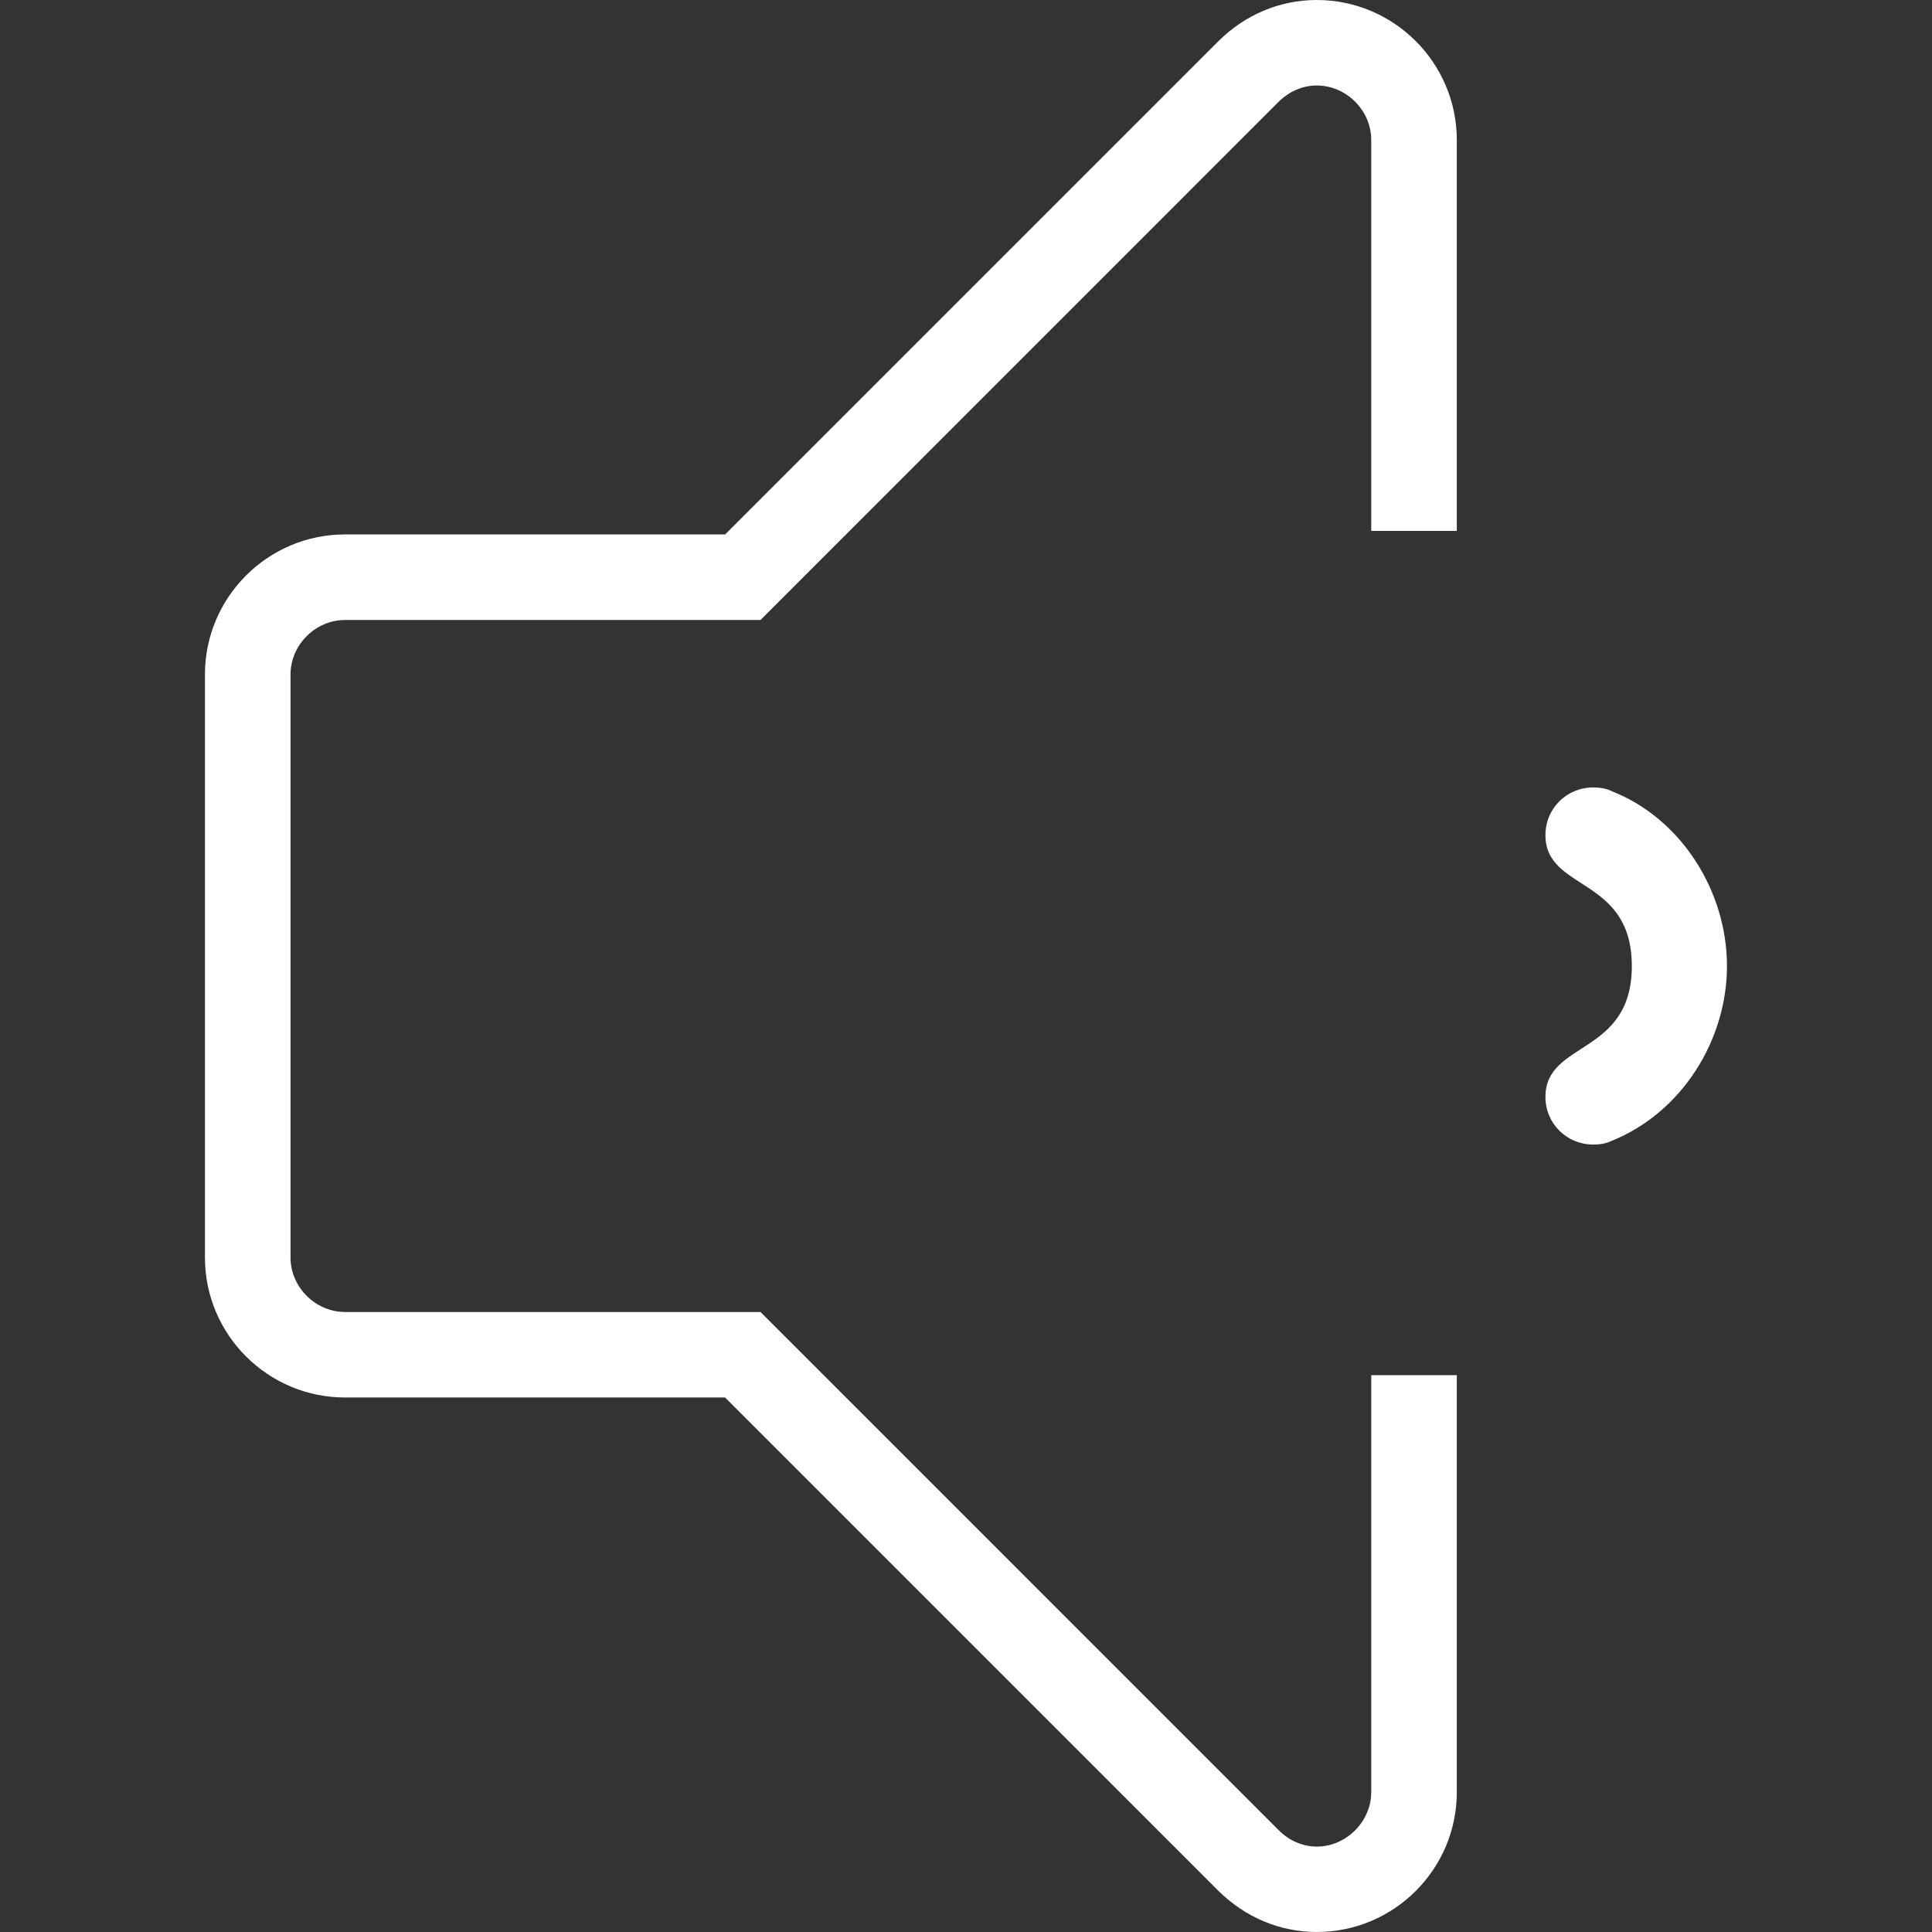 <svg width="24" height="24" viewBox="0 0 24 24" fill="none" xmlns="http://www.w3.org/2000/svg">
<rect x="0" y="0" width="24" height="24" fill="#333333" stroke="none"/>
<path d="M17.034 17.083V22.262C17.034 22.628 16.724 22.939 16.357 22.939C16.183 22.939 16.015 22.866 15.884 22.735L9.447 16.298H4.285C3.919 16.298 3.609 15.989 3.609 15.622V8.378C3.609 8.012 3.918 7.702 4.285 7.702H9.447L15.884 1.264C16.016 1.134 16.184 1.062 16.357 1.062C16.724 1.062 17.034 1.371 17.034 1.738V6.595H18.097V1.738C18.096 0.78 17.316 0 16.357 0C15.9 0 15.466 0.182 15.134 0.513L9.008 6.639H4.285C3.327 6.639 2.546 7.42 2.546 8.378V15.622C2.546 16.58 3.327 17.36 4.285 17.36H9.007L15.133 23.486C15.466 23.817 15.9 24 16.357 24C17.316 24 18.097 23.221 18.097 22.262V17.083H17.034Z" fill="white"/>
<path d="M20.021 14.172C19.947 14.209 19.863 14.218 19.79 14.218C19.466 14.218 19.198 13.96 19.198 13.627C19.198 12.924 20.271 13.118 20.271 12C20.271 10.882 19.198 11.076 19.198 10.374C19.198 10.04 19.465 9.782 19.79 9.782C19.863 9.782 19.947 9.791 20.021 9.828C20.89 10.17 21.453 11.076 21.453 12C21.453 12.924 20.89 13.822 20.021 14.172Z" fill="white"/>
</svg>
